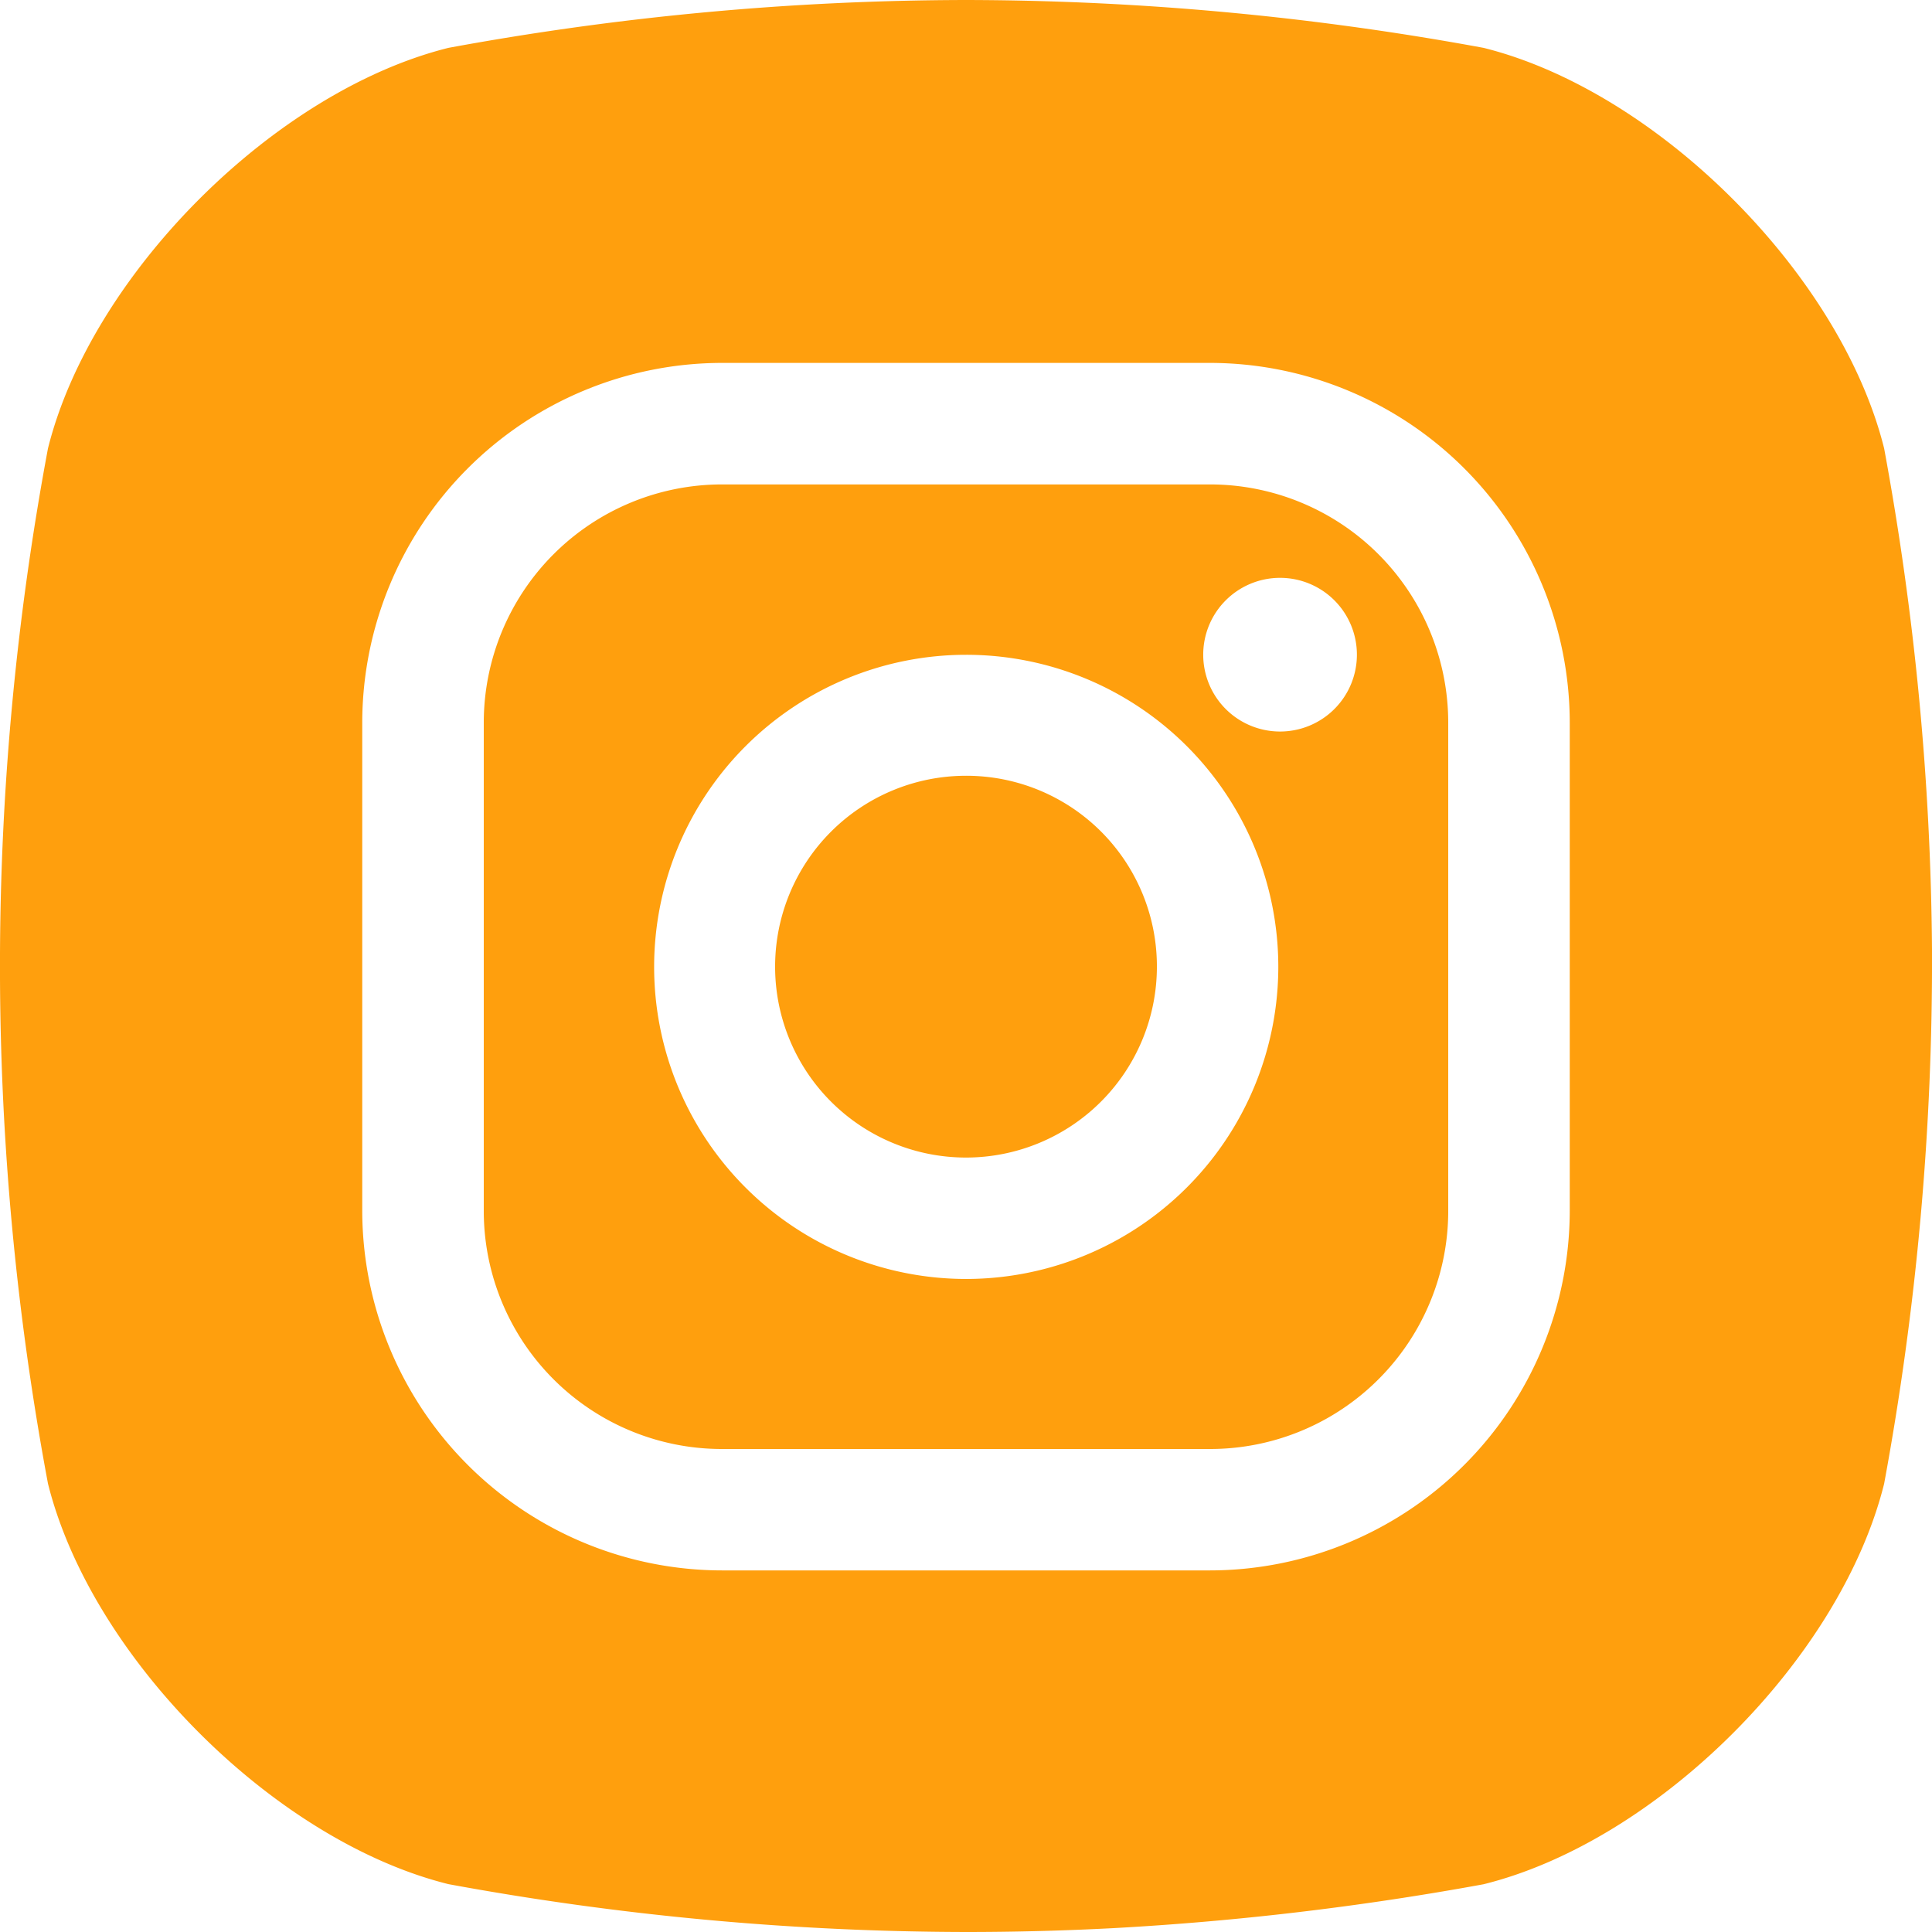<svg xmlns="http://www.w3.org/2000/svg" xmlns:xlink="http://www.w3.org/1999/xlink" xmlns:svgjs="http://svgjs.com/svgjs" version="1.1" width="512" height="512" x="0" y="0" viewBox="0 0 176 176" style="enable-background:new 0 0 512 512" xml:space="preserve" class=""><g><g data-name="Layer 2"><g data-name="05.instagram"><path d="M105.39 88.06A17.39 17.39 0 1 1 88 70.67a17.36 17.36 0 0 1 17.39 17.39Z" fill="#ff9f0d" data-original="#000000" opacity="1" class=""/><path d="M110.23 44.13H65.77a21.71 21.71 0 0 0-21.7 21.7v44.48A21.69 21.69 0 0 0 65.77 132h44.48a21.69 21.69 0 0 0 21.68-21.7V65.83a21.71 21.71 0 0 0-21.7-21.7ZM88 116.51a28.43 28.43 0 1 1 28.45-28.45A28.45 28.45 0 0 1 88 116.51Zm28.61-49.87a7 7 0 1 1 7-7 7 7 0 0 1-7 7Z" fill="#ff9f0d" data-original="#000000" opacity="1" class=""/><path d="M171.64 40.85C167.69 25 151 8.31 135.15 4.36A262 262 0 0 0 88 0a262.18 262.18 0 0 0-47.15 4.36C25 8.31 8.32 25 4.37 40.85a256.4 256.4 0 0 0 0 94.3C8.32 151 25 167.7 40.85 171.64A262.18 262.18 0 0 0 88 176q6.7 0 13.4-.35a268.71 268.71 0 0 0 33.75-4c15.89-3.94 32.54-20.6 36.49-36.49A261.54 261.54 0 0 0 176 86.48a261.1 261.1 0 0 0-4.36-45.63ZM143 110.29a32.81 32.81 0 0 1-32.77 32.77H65.77A32.81 32.81 0 0 1 33 110.29V65.83a32.81 32.81 0 0 1 32.77-32.77h44.46A32.81 32.81 0 0 1 143 65.83Z" fill="#ff9f0d" data-original="#000000" opacity="1" class=""/></g></g></g></svg>